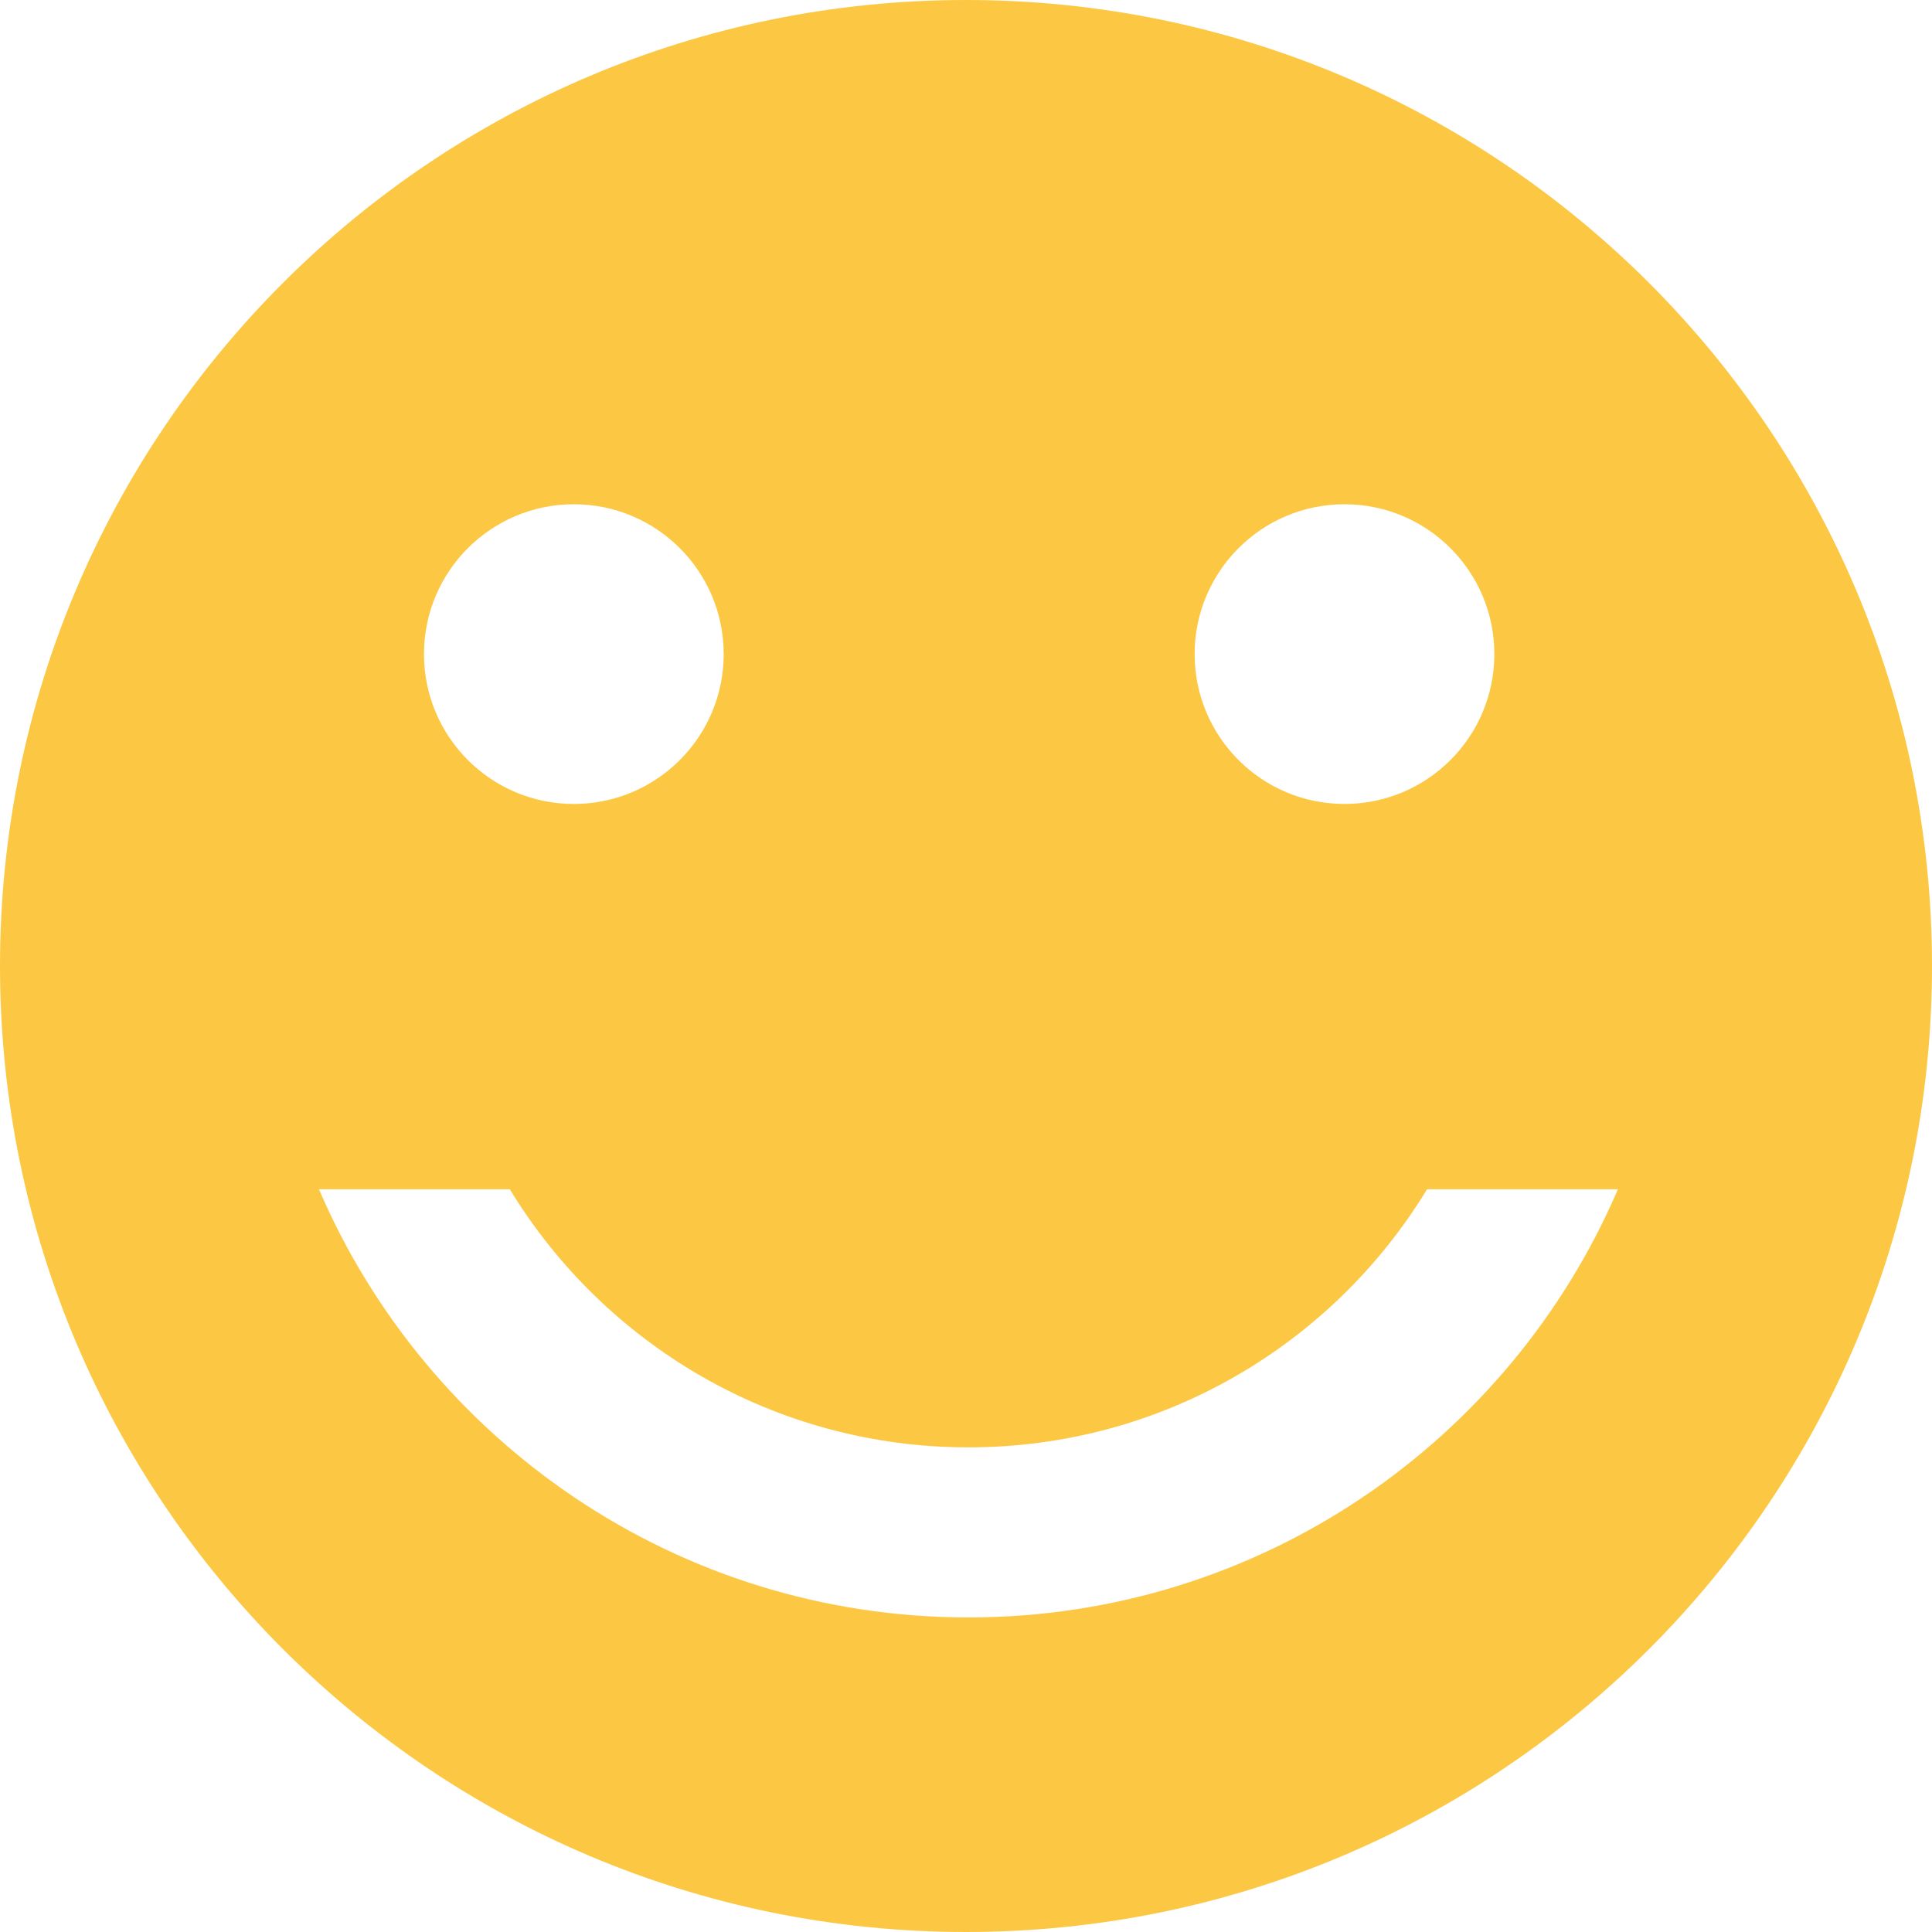 <?xml version="1.0" encoding="iso-8859-1"?>
<!-- Generator: Adobe Illustrator 19.1.0, SVG Export Plug-In . SVG Version: 6.00 Build 0)  -->
<svg xmlns="http://www.w3.org/2000/svg" xmlns:xlink="http://www.w3.org/1999/xlink" version="1.1" id="Capa_1" x="0px" y="0px" viewBox="0 0 493.224 493.224" style="enable-background:new 0 0 493.224 493.224;" xml:space="preserve" width="512px" height="512px">
<g>
	<g>
		<path d="M246.613,0C110.413,0,0,110.412,0,246.613s110.413,246.611,246.613,246.611s246.611-110.412,246.611-246.611    S382.812,0,246.613,0z M343.238,128.733c21.128,0,38.256,17.128,38.256,38.256s-17.128,38.256-38.256,38.256    s-38.256-17.128-38.256-38.256S322.11,128.733,343.238,128.733z M146.495,128.733c21.128,0,38.256,17.128,38.256,38.256    s-17.128,38.256-38.256,38.256s-38.256-17.128-38.256-38.256S125.367,128.733,146.495,128.733z M247.233,412.917    c-74.374,0-138.225-45.025-165.805-109.302h48.725c24.021,39.5,67.469,65.885,117.079,65.885s93.058-26.384,117.079-65.885h48.725    C385.46,367.892,321.608,412.917,247.233,412.917z" fill="#fcc844"/>
	</g>
	<g>
	</g>
	<g>
	</g>
	<g>
	</g>
	<g>
	</g>
	<g>
	</g>
	<g>
	</g>
	<g>
	</g>
	<g>
	</g>
	<g>
	</g>
	<g>
	</g>
	<g>
	</g>
	<g>
	</g>
	<g>
	</g>
	<g>
	</g>
	<g>
	</g>
</g>
<g>
</g>
<g>
</g>
<g>
</g>
<g>
</g>
<g>
</g>
<g>
</g>
<g>
</g>
<g>
</g>
<g>
</g>
<g>
</g>
<g>
</g>
<g>
</g>
<g>
</g>
<g>
</g>
<g>
</g>
</svg>
